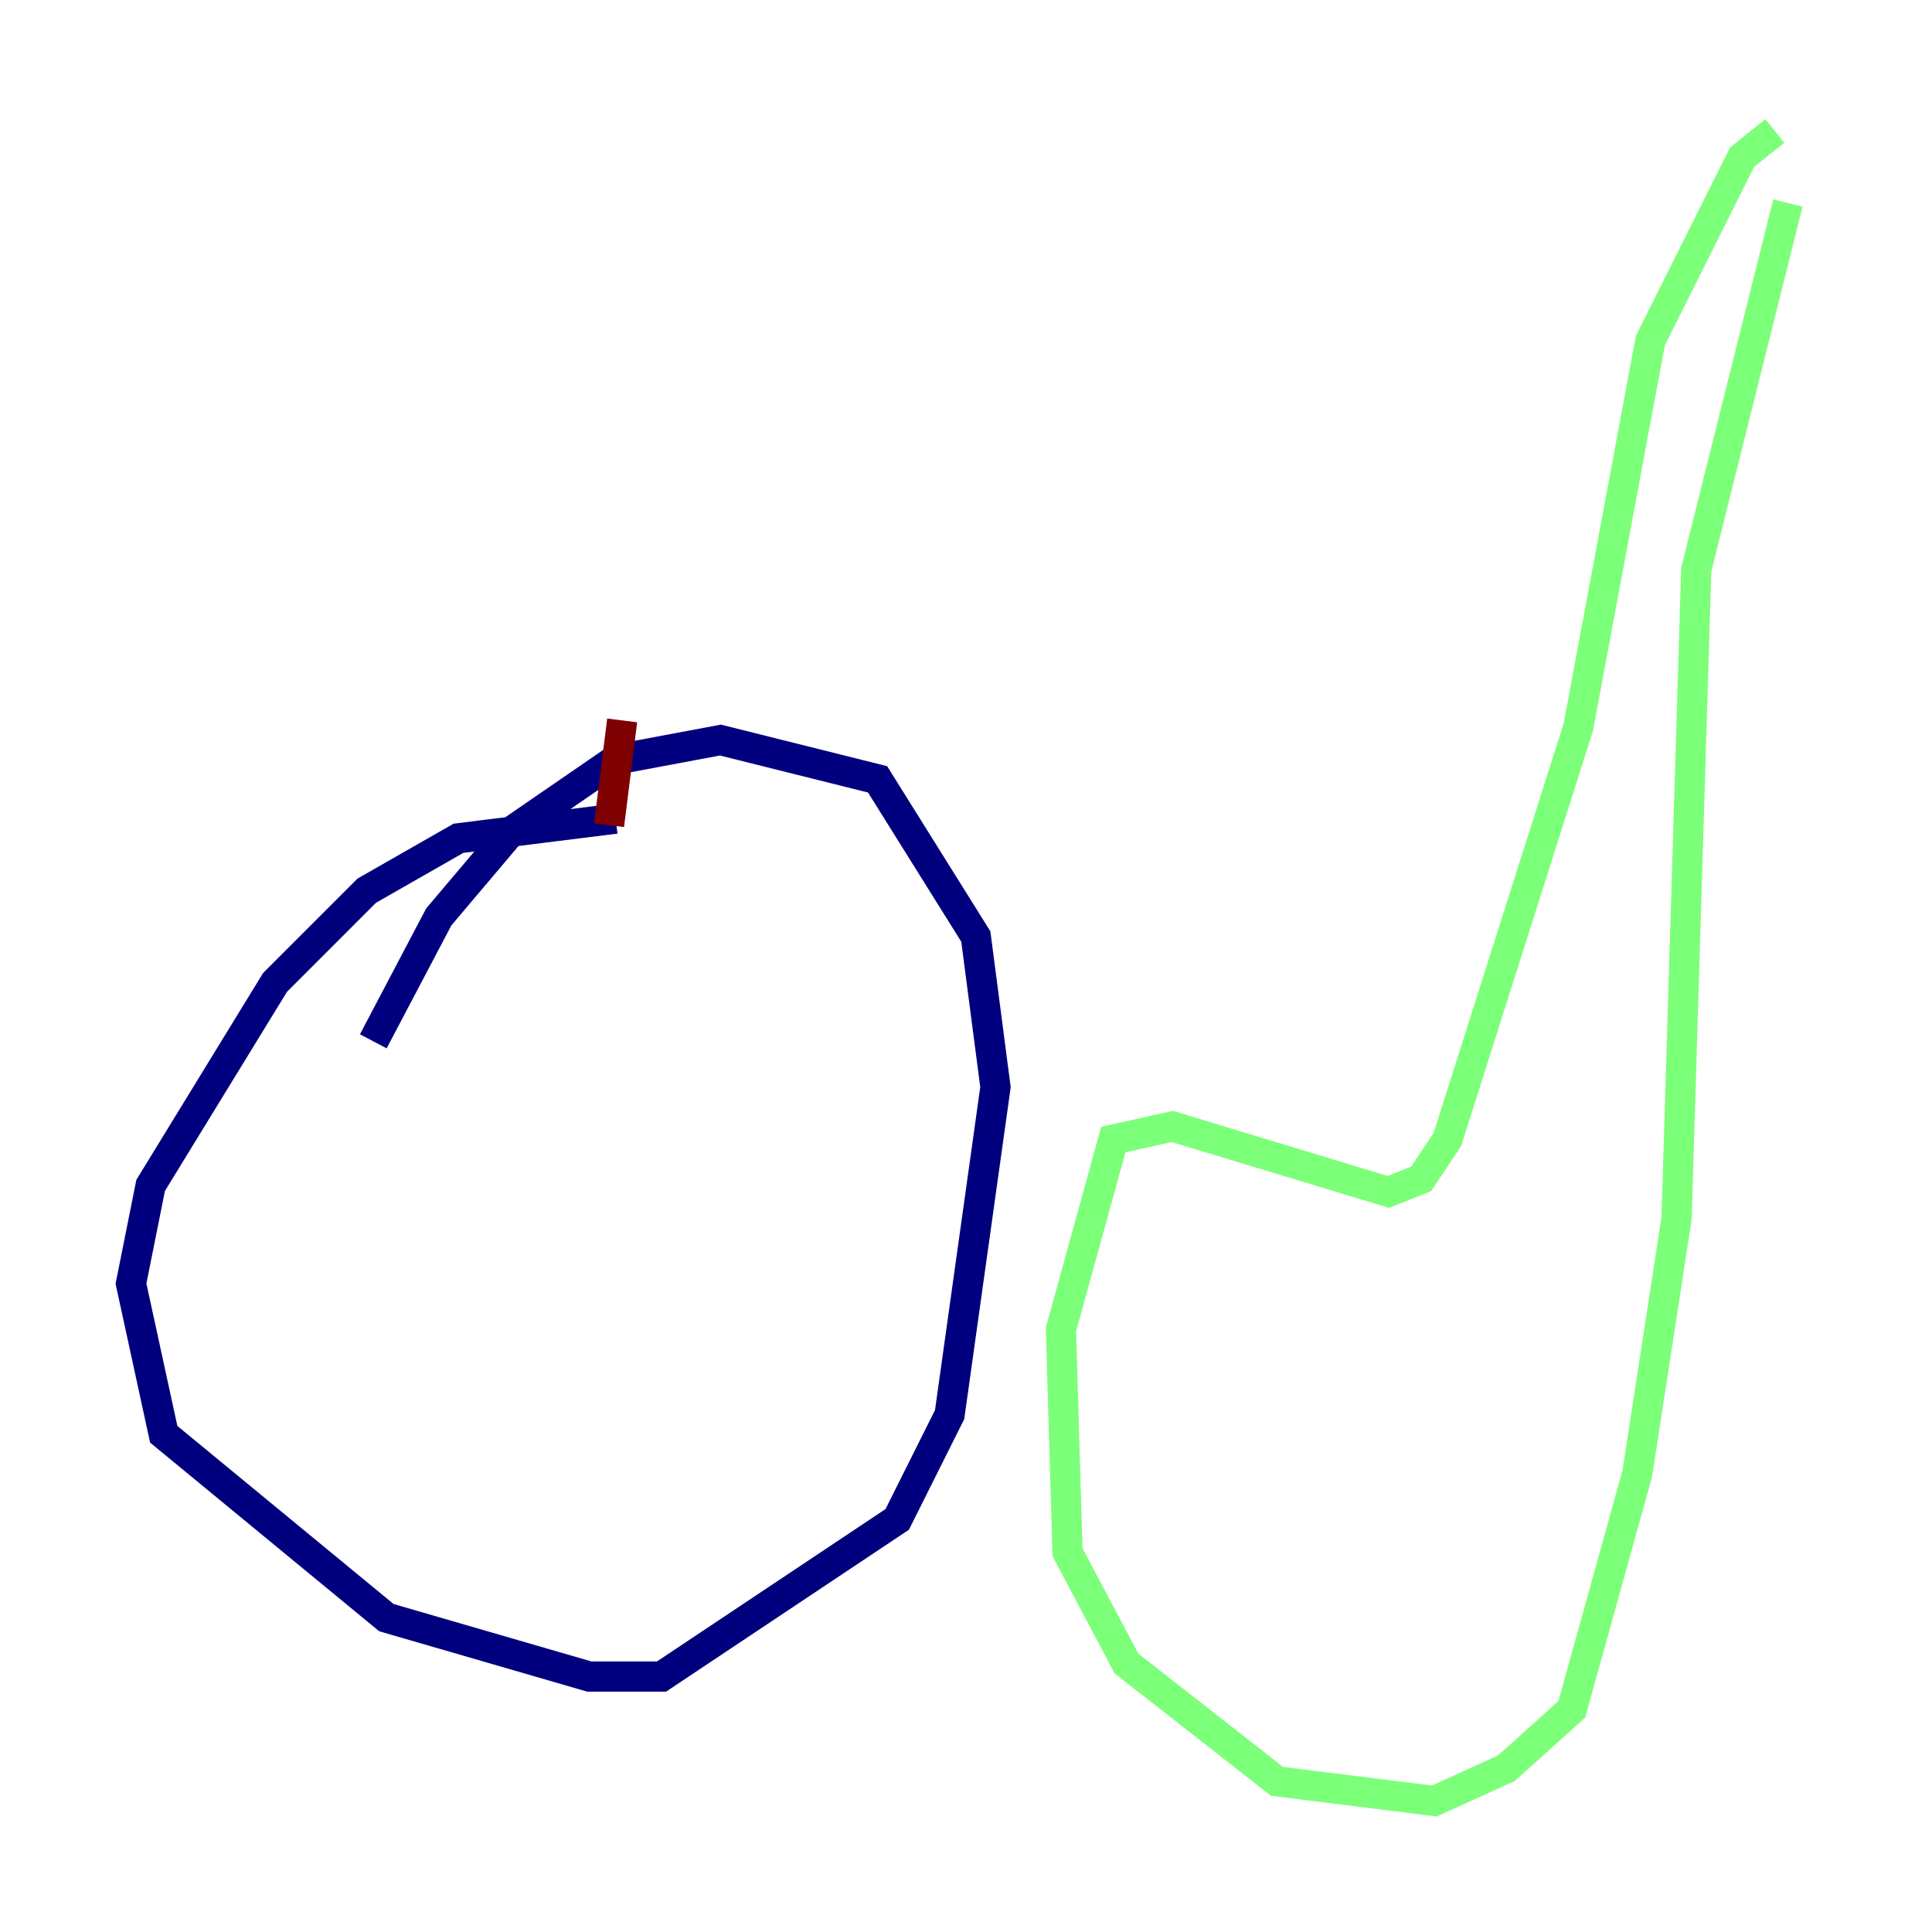 <?xml version="1.0" encoding="utf-8" ?>
<svg baseProfile="tiny" height="128" version="1.2" viewBox="0,0,128,128" width="128" xmlns="http://www.w3.org/2000/svg" xmlns:ev="http://www.w3.org/2001/xml-events" xmlns:xlink="http://www.w3.org/1999/xlink"><defs /><polyline fill="none" points="40.786,54.237 30.373,55.539 24.298,59.01 18.224,65.085 9.98,78.536 8.678,85.044 10.848,95.024 25.6,107.173 39.051,111.078 43.824,111.078 59.444,100.664 62.915,93.722 65.953,72.027 64.651,62.047 58.142,51.634 47.729,49.031 40.786,50.332 33.844,55.105 29.071,60.746 24.732,68.99" stroke="#00007f" stroke-width="2" /><polyline fill="none" points="118.454,13.451 112.38,37.749 111.078,80.705 108.475,97.627 104.136,113.248 99.797,117.153 95.024,119.322 84.61,118.02 74.63,110.21 70.725,102.834 70.291,88.081 73.763,75.498 77.668,74.63 91.986,78.969 94.156,78.102 95.891,75.498 104.57,48.163 109.342,22.563 115.417,10.414 117.586,8.678" stroke="#7cff79" stroke-width="2" /><polyline fill="none" points="41.22,47.729 40.352,54.671" stroke="#7f0000" stroke-width="2" /></svg>